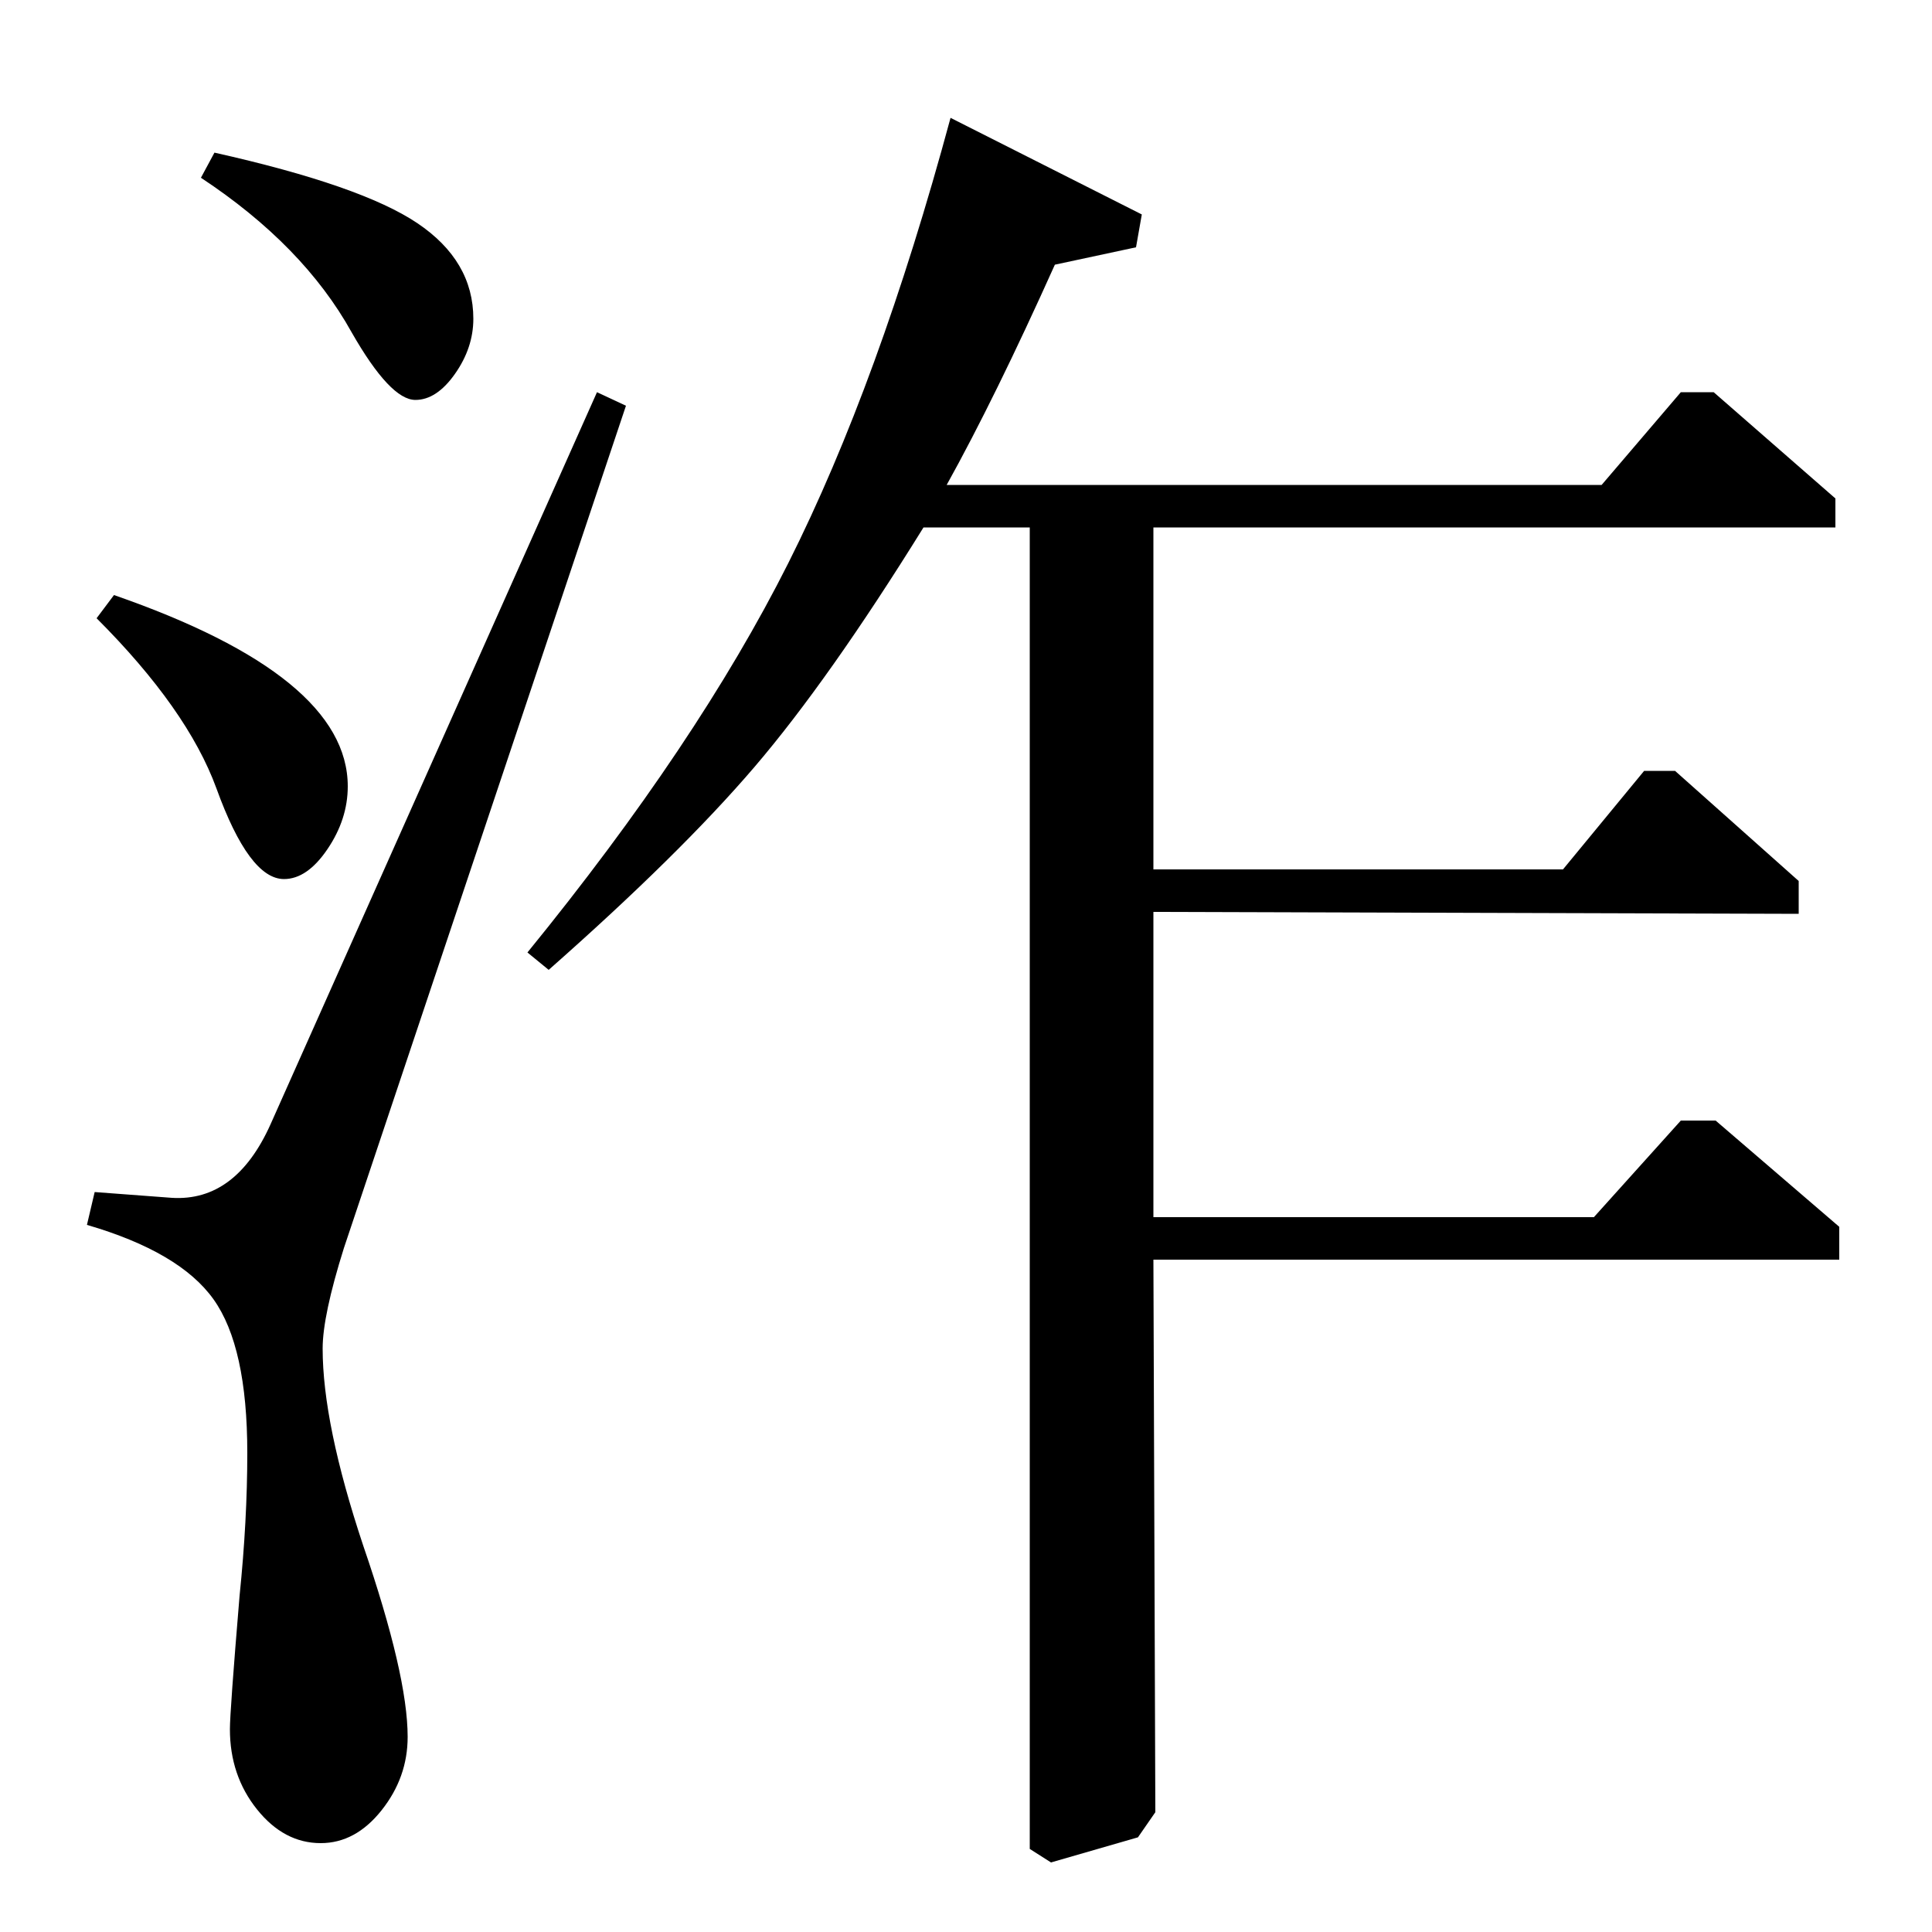 <?xml version="1.0" standalone="no"?>
<!DOCTYPE svg PUBLIC "-//W3C//DTD SVG 1.1//EN" "http://www.w3.org/Graphics/SVG/1.1/DTD/svg11.dtd" >
<svg xmlns="http://www.w3.org/2000/svg" xmlns:xlink="http://www.w3.org/1999/xlink" version="1.1" viewBox="0 -140 1000 1000">
  <g transform="matrix(1 0 0 -1 0 860)">
   <path fill="currentColor"
d="M887 797l63 -55v-15h-353v-177h212l42 51h16l64 -57v-17l-334 1v-158h228l45 50h18l64 -55v-17h-355l1 -286l-9 -13l-45 -13l-11 7v684h-55q-49 -79 -87.5 -124t-106.5 -105l-11 9q88 108 135 201.5t84 230.5l99 -50l-3 -17l-42 -9q-31 -69 -56 -114h339l41 48h17z
M104 908l7 13q76 -17 105 -36.5t29 -49.5q0 -15 -9.5 -28.5t-20.5 -13.5q-13 0 -33 35q-25 45 -78 80zM50 680l9 12q121 -42 121 -99q0 -17 -10.5 -32.5t-22.5 -15.5q-18 0 -35 47q-15 41 -62 88zM45 366l4 17l40 -3q33 -2 51 38l169 379l15 -7l-146 -436q-11 -35 -11 -52
q0 -39 21 -102q23 -67 23 -99q0 -21 -13.5 -38t-31.5 -17q-19 0 -33 17.5t-14 41.5q0 9 5 69q4 39 4 74q0 55 -17.5 79.5t-65.5 38.5z" />
  </g>

</svg>
